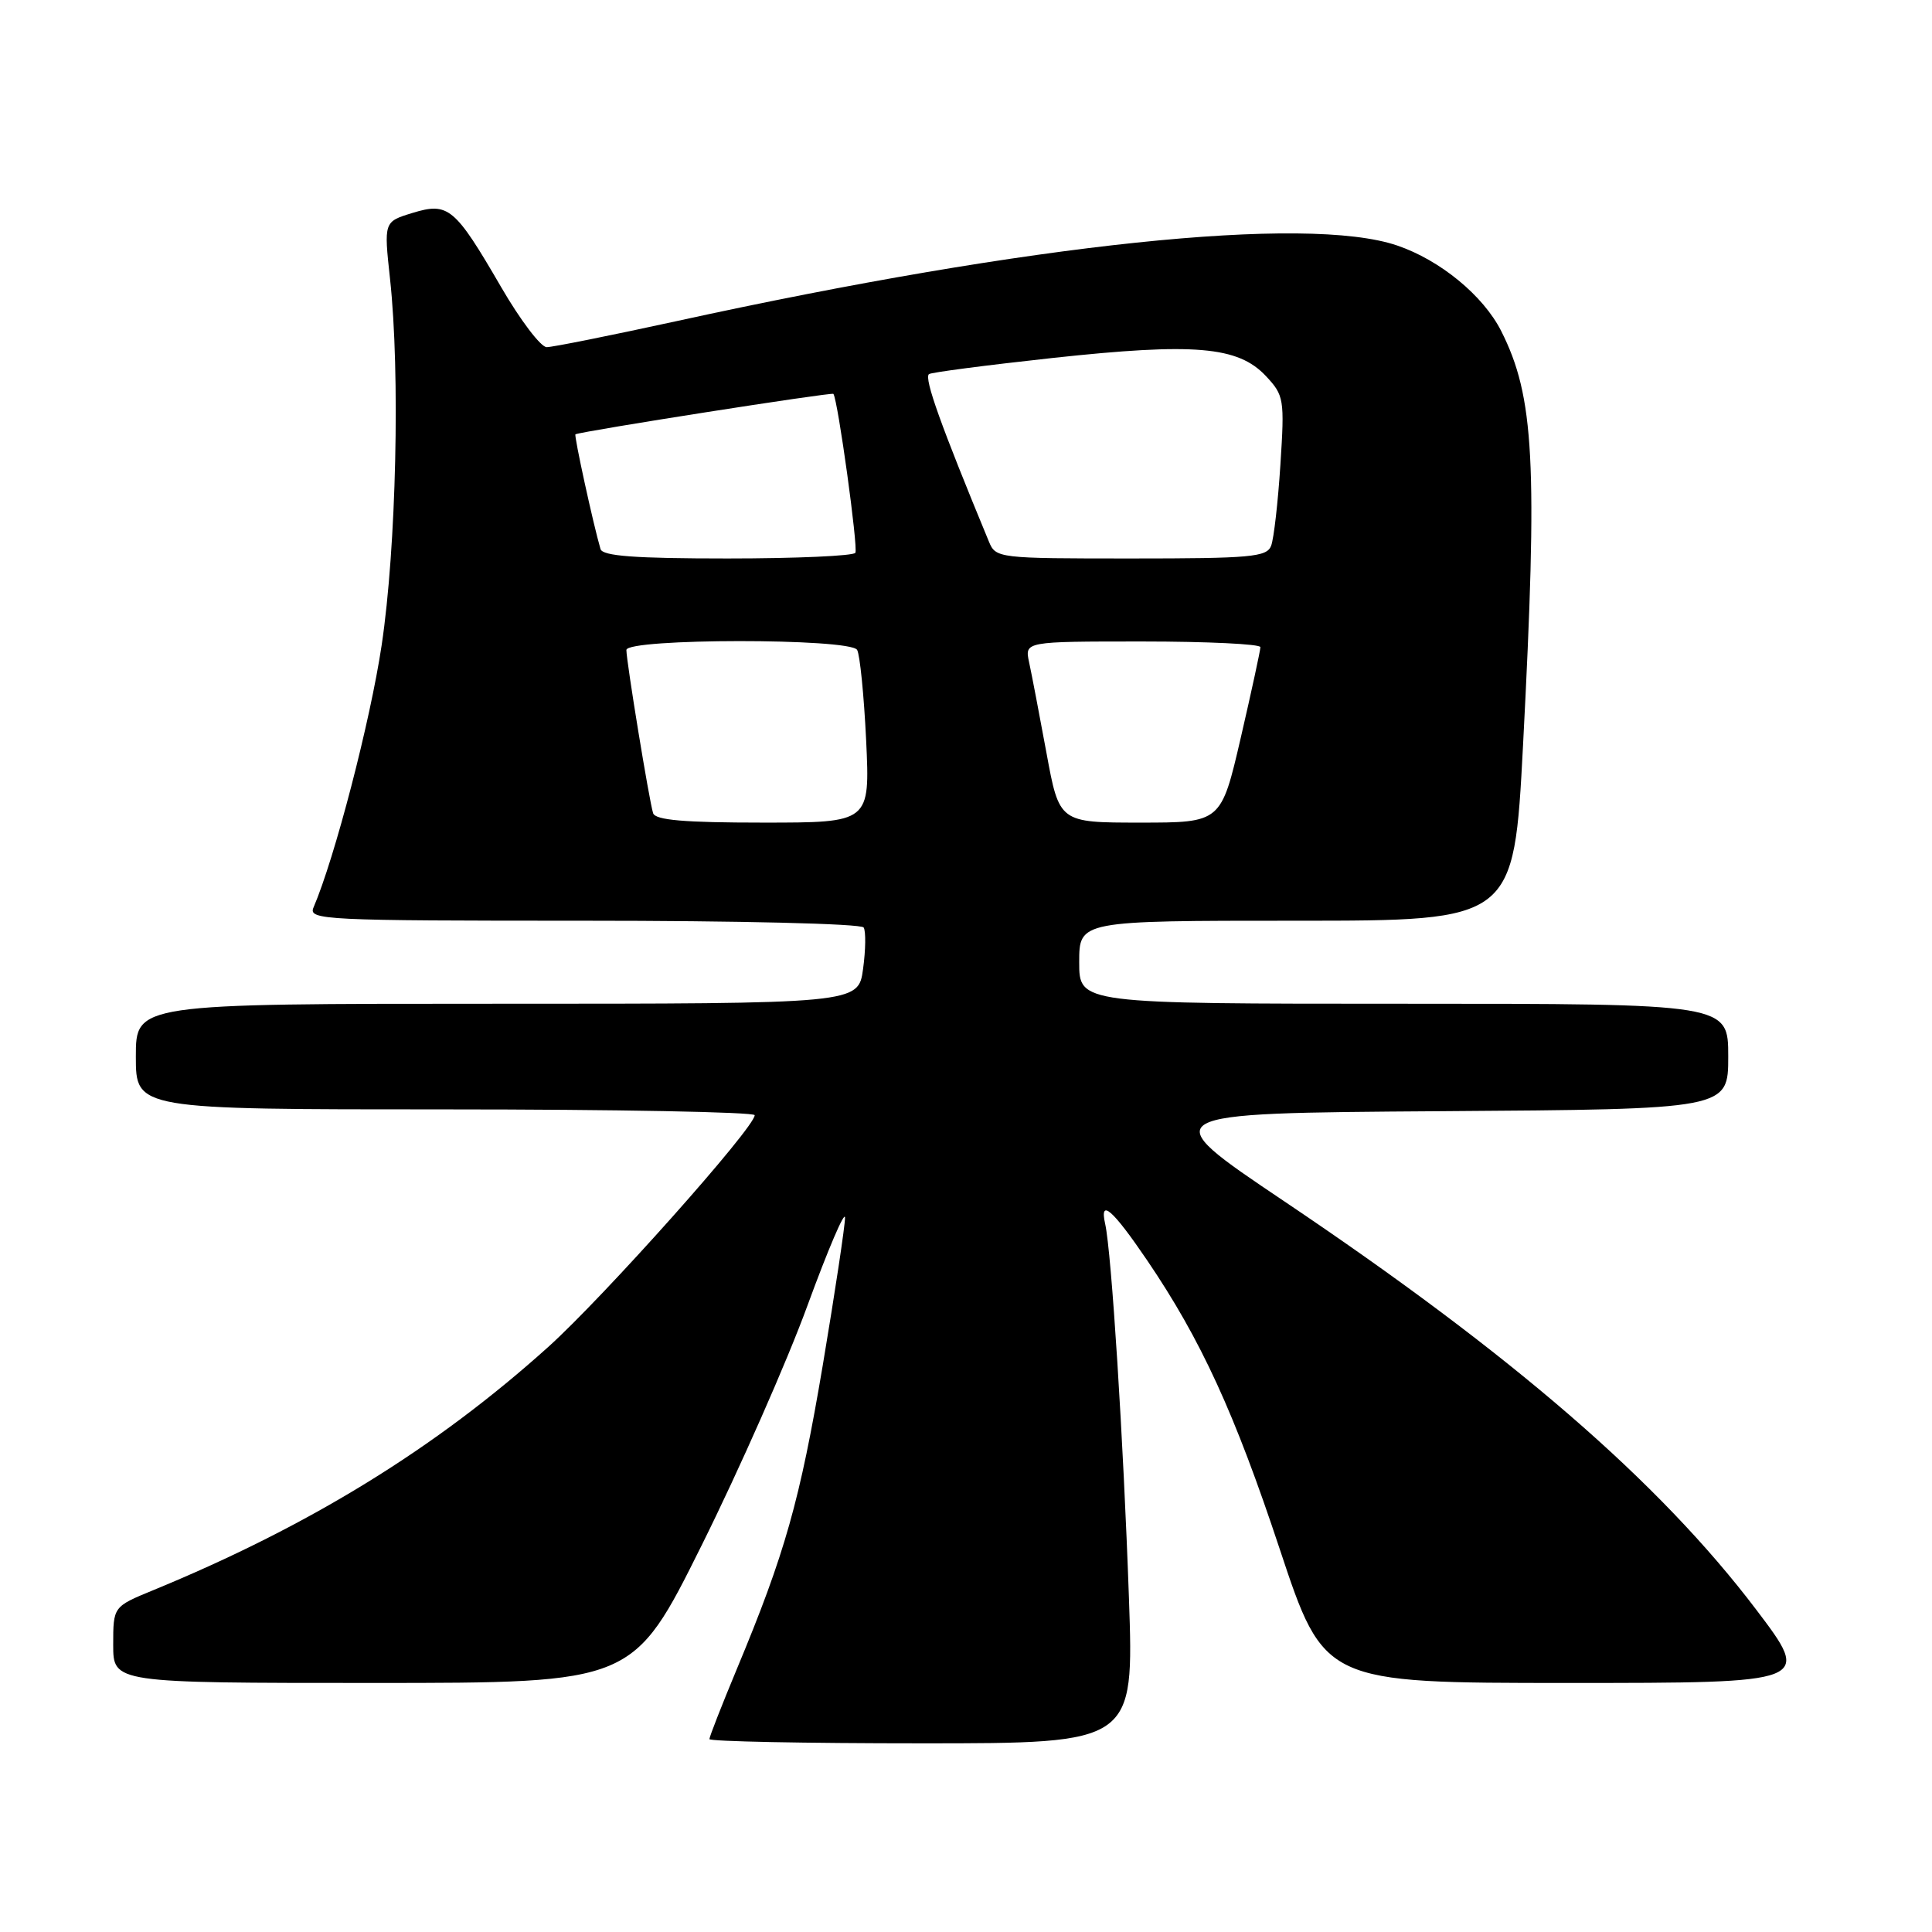 <?xml version="1.0" encoding="UTF-8" standalone="no"?>
<!DOCTYPE svg PUBLIC "-//W3C//DTD SVG 1.1//EN" "http://www.w3.org/Graphics/SVG/1.1/DTD/svg11.dtd" >
<svg xmlns="http://www.w3.org/2000/svg" xmlns:xlink="http://www.w3.org/1999/xlink" version="1.1" viewBox="0 0 256 256">
 <g >
 <path fill="currentColor"
d=" M 149.59 211.75 C 148.86 190.85 147.28 165.89 146.44 162.17 C 145.67 158.73 147.41 160.24 151.99 166.98 C 159.13 177.50 163.59 187.22 169.57 205.26 C 175.46 223.00 175.46 223.00 207.77 223.00 C 240.07 223.00 240.07 223.00 232.68 213.25 C 219.82 196.30 200.36 179.47 170.14 159.16 C 152.79 147.50 152.79 147.50 190.89 147.24 C 229.00 146.98 229.00 146.98 229.00 139.99 C 229.00 133.00 229.00 133.00 186.00 133.00 C 143.00 133.00 143.00 133.00 143.00 127.50 C 143.00 122.00 143.00 122.00 171.79 122.00 C 200.59 122.00 200.59 122.00 201.81 98.75 C 203.77 61.26 203.31 52.56 198.91 43.85 C 196.53 39.16 190.83 34.47 185.13 32.53 C 173.15 28.45 136.59 32.28 89.70 42.54 C 80.99 44.44 73.22 46.00 72.44 46.00 C 71.66 46.00 68.95 42.43 66.42 38.07 C 60.26 27.46 59.41 26.76 54.64 28.22 C 50.86 29.38 50.86 29.38 51.68 36.94 C 53.04 49.45 52.51 72.54 50.57 85.50 C 49.06 95.59 44.35 113.71 41.54 120.25 C 40.83 121.90 42.91 122.00 77.33 122.00 C 97.81 122.00 114.13 122.39 114.44 122.90 C 114.74 123.39 114.71 125.86 114.36 128.40 C 113.73 133.00 113.73 133.00 65.86 133.00 C 18.00 133.00 18.00 133.00 18.00 140.00 C 18.00 147.00 18.00 147.00 59.00 147.00 C 81.55 147.00 100.00 147.35 100.00 147.77 C 100.00 149.41 79.99 171.87 72.62 178.50 C 57.69 191.93 41.02 202.19 20.25 210.73 C 15.00 212.89 15.00 212.89 15.00 217.94 C 15.00 223.00 15.00 223.00 49.45 223.00 C 83.90 223.00 83.90 223.00 92.98 204.75 C 97.97 194.71 104.28 180.43 106.99 173.00 C 109.71 165.57 111.95 160.33 111.97 161.35 C 111.98 162.36 110.66 171.14 109.03 180.85 C 105.99 198.87 104.02 205.85 97.62 221.19 C 95.63 225.97 94.00 230.14 94.00 230.44 C 94.00 230.75 106.66 231.00 122.13 231.00 C 150.26 231.00 150.26 231.00 149.59 211.75 Z  M 86.54 107.75 C 86.03 106.17 83.00 87.64 83.00 86.13 C 83.00 84.57 112.60 84.55 113.57 86.11 C 113.94 86.72 114.48 92.12 114.77 98.11 C 115.28 109.00 115.28 109.00 101.11 109.00 C 90.65 109.00 86.83 108.67 86.54 107.75 Z  M 138.66 99.75 C 137.72 94.66 136.69 89.26 136.36 87.75 C 135.77 85.00 135.77 85.00 151.38 85.00 C 159.97 85.00 167.00 85.34 167.01 85.75 C 167.01 86.16 165.84 91.56 164.41 97.75 C 161.80 109.00 161.80 109.00 151.08 109.00 C 140.36 109.00 140.36 109.00 138.66 99.75 Z  M 79.57 72.75 C 78.61 69.49 76.03 57.65 76.25 57.55 C 77.10 57.13 110.25 51.94 110.43 52.19 C 111.03 53.03 113.73 72.60 113.34 73.25 C 113.09 73.66 105.47 74.00 96.41 74.00 C 84.09 74.00 79.84 73.68 79.57 72.75 Z  M 131.03 71.75 C 124.65 56.33 122.46 50.21 123.08 49.58 C 123.31 49.35 130.70 48.39 139.50 47.43 C 158.28 45.40 164.05 45.89 167.74 49.83 C 170.14 52.39 170.22 52.89 169.66 61.57 C 169.34 66.55 168.79 71.39 168.43 72.32 C 167.86 73.81 165.74 74.00 149.87 74.00 C 132.24 74.00 131.94 73.97 131.03 71.75 Z "/>
</g>
</svg>